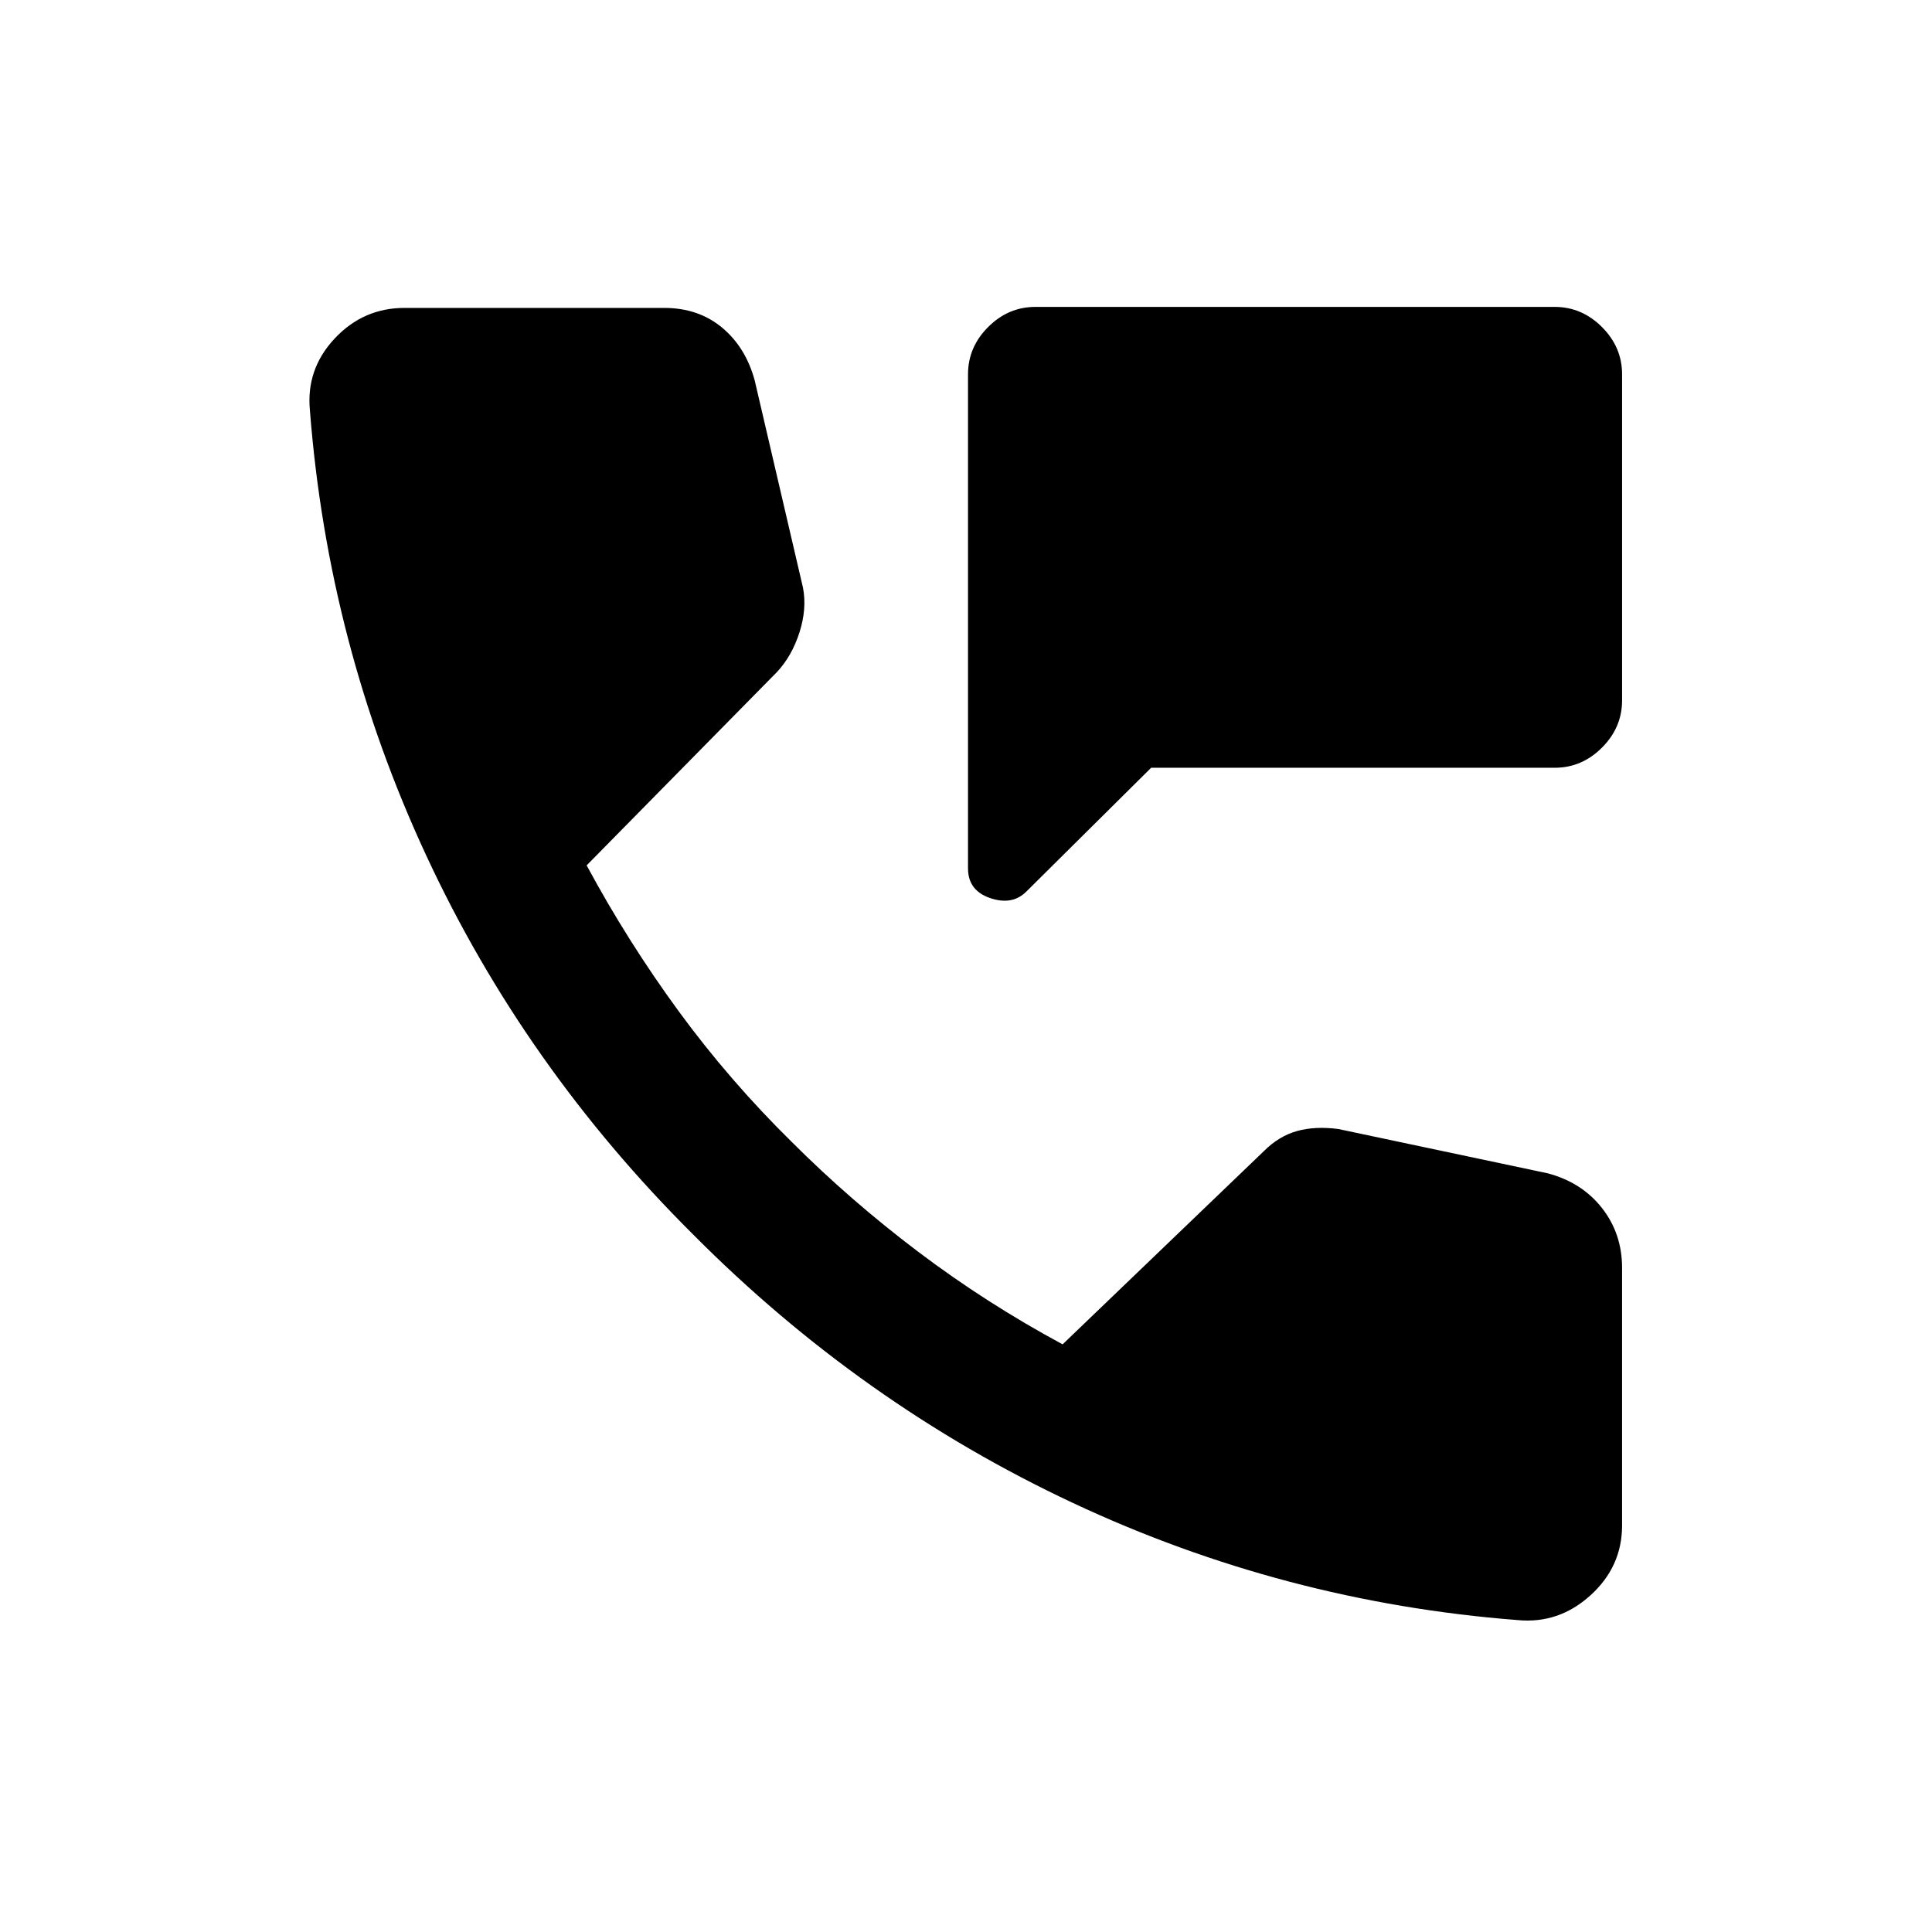 <svg xmlns="http://www.w3.org/2000/svg" height="20" viewBox="0 -960 960 960" width="20"><path d="M481-528.5V-774q0-13.5 10-23.5t23.5-10h258q13.5 0 23.5 10t10 23.5v162q0 13.5-10 23.5t-23.5 10H572L510-517q-7 7-18 3.25t-11-14.75ZM754-155q-116-9-221-58.25T344.5-346.5Q260.5-430 211.75-535T154-756q-2-20.5 12.25-35.75T201-807h129q17 0 28.75 9.75T375-771l24 103q2 10.5-1.75 22.25T386-626l-94.5 96q20.5 38 45.75 72.5t56.25 65q29 29 62.75 54.5T528-292l100-96q7.5-7.5 16.5-10t20.5-1l104 22q17 4.5 27 17.25T806-330v128q0 20.5-15.75 34.75T754-155Z"/></svg>